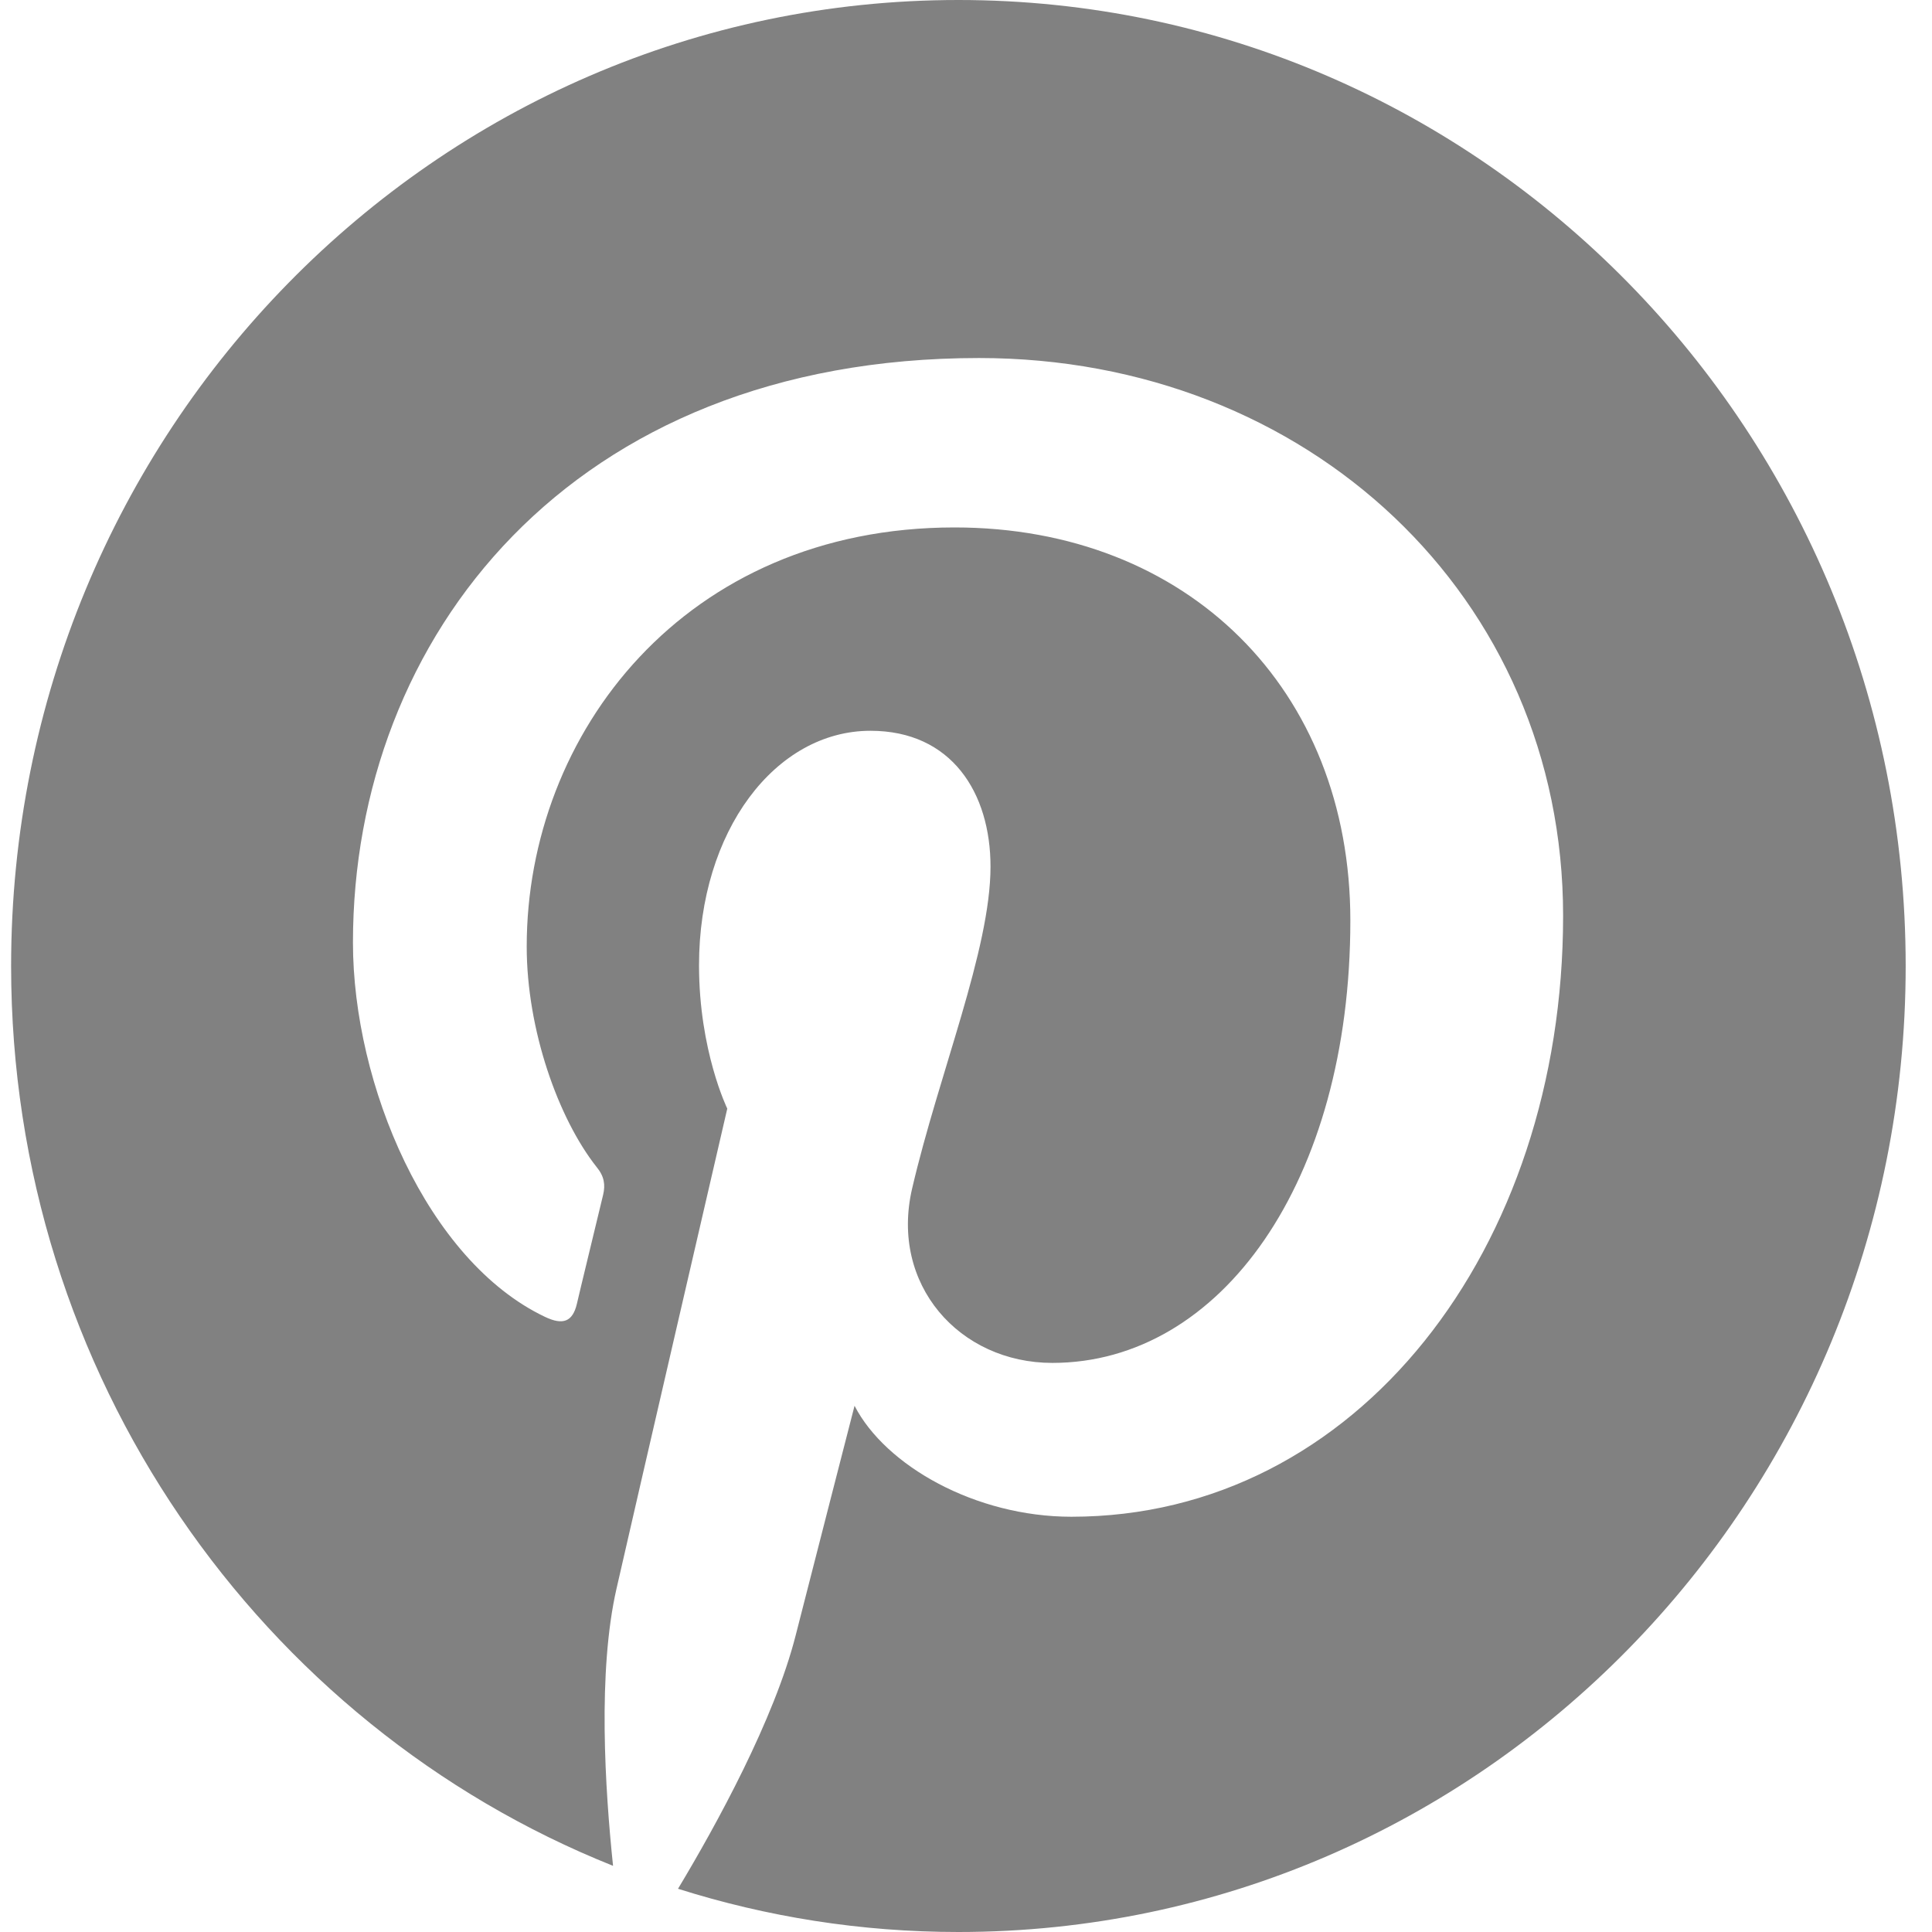 <svg width="16" height="16" viewBox="0 0 16 16" fill="none" xmlns="http://www.w3.org/2000/svg">
<path d="M15.782 8C15.782 12.419 12.271 16 7.937 16C7.127 16 6.349 15.874 5.615 15.642C5.935 15.11 6.412 14.239 6.589 13.545C6.684 13.171 7.077 11.642 7.077 11.642C7.333 12.139 8.079 12.561 8.873 12.561C11.239 12.561 12.945 10.342 12.945 7.584C12.945 4.942 10.828 2.965 8.108 2.965C4.723 2.965 2.923 5.281 2.923 7.806C2.923 8.981 3.537 10.442 4.514 10.906C4.663 10.977 4.742 10.945 4.777 10.8C4.802 10.69 4.935 10.145 4.995 9.894C5.014 9.813 5.005 9.742 4.941 9.665C4.622 9.261 4.362 8.526 4.362 7.839C4.362 6.074 5.672 4.368 7.905 4.368C9.832 4.368 11.183 5.706 11.183 7.623C11.183 9.787 10.11 11.287 8.715 11.287C7.946 11.287 7.368 10.639 7.554 9.842C7.776 8.89 8.203 7.865 8.203 7.177C8.203 6.565 7.88 6.052 7.209 6.052C6.422 6.052 5.789 6.881 5.789 7.994C5.789 8.703 6.023 9.181 6.023 9.181C6.023 9.181 5.248 12.529 5.106 13.155C4.948 13.845 5.011 14.819 5.077 15.452C2.161 14.287 0.092 11.39 0.092 8C0.092 3.581 3.603 0 7.937 0C12.271 0 15.782 3.581 15.782 8Z" fill="#818181"/>
</svg>
